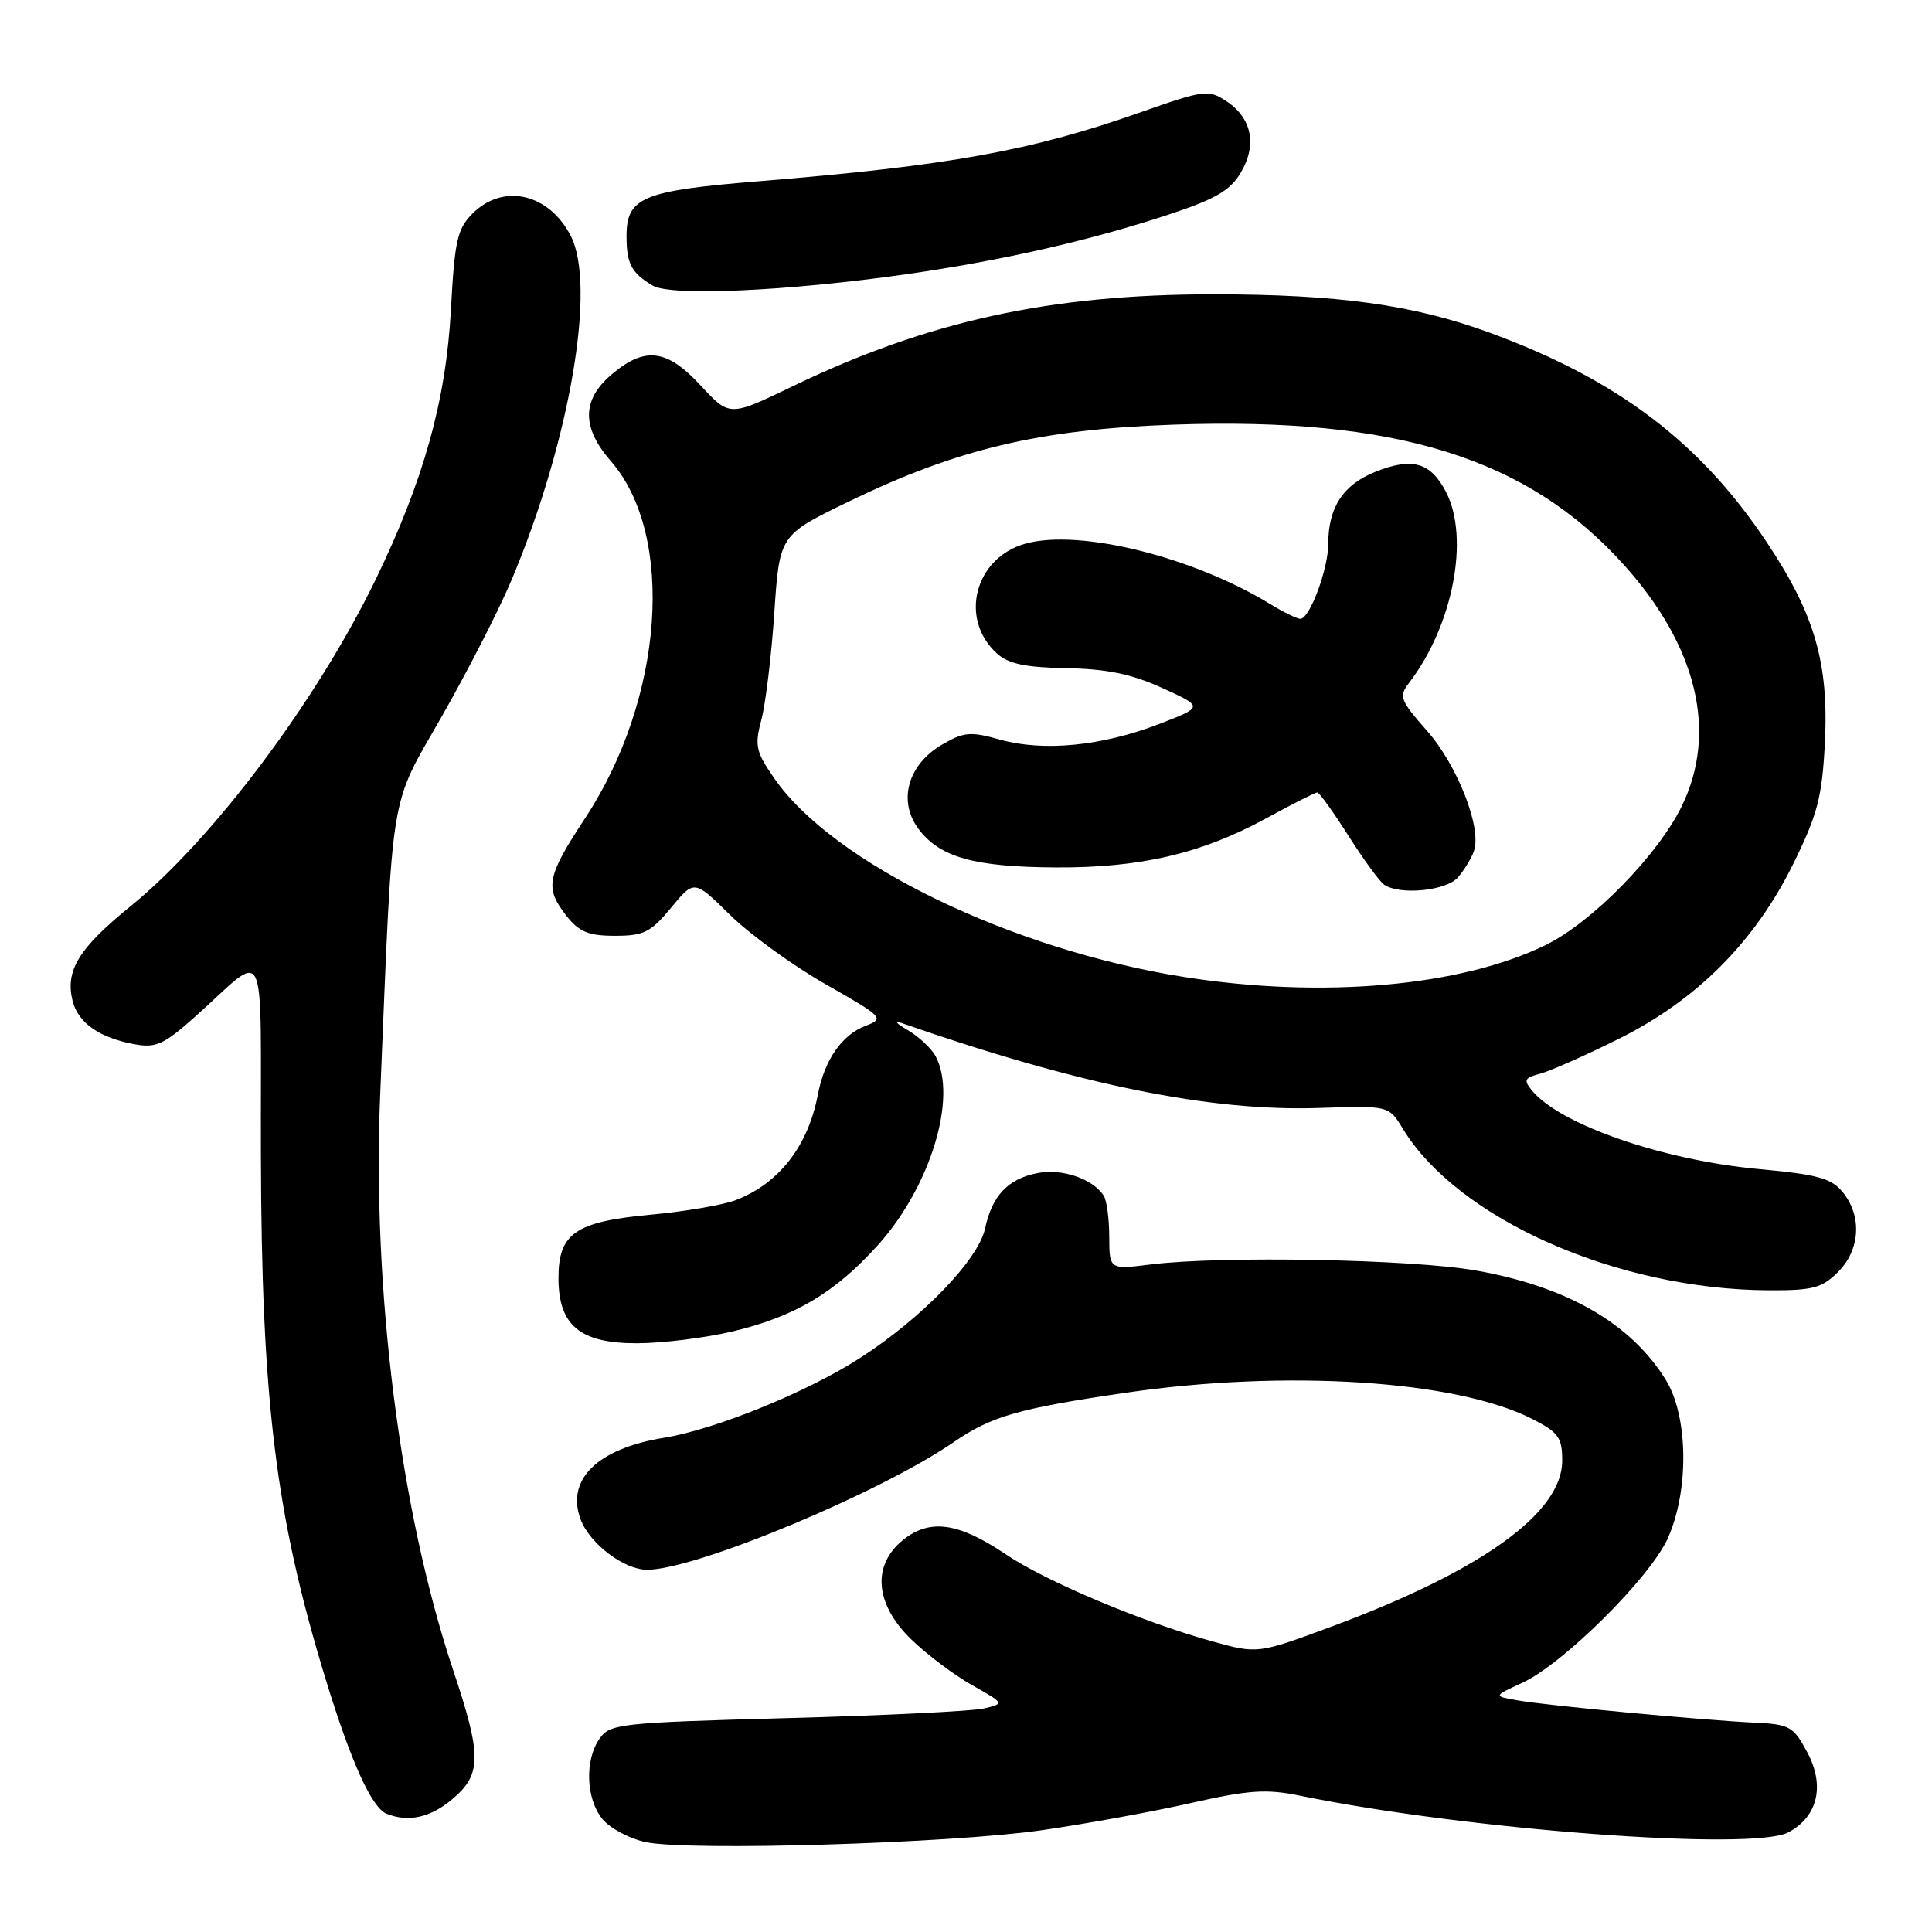 <?xml version="1.0" encoding="UTF-8" standalone="no"?>
<!DOCTYPE svg PUBLIC "-//W3C//DTD SVG 1.1//EN" "http://www.w3.org/Graphics/SVG/1.1/DTD/svg11.dtd" >
<svg xmlns="http://www.w3.org/2000/svg" xmlns:xlink="http://www.w3.org/1999/xlink" version="1.1" viewBox="0 0 256 256">
 <g >
 <path fill="currentColor"
d=" M 138.00 242.52 C 143.78 241.69 152.65 240.08 157.72 238.93 C 165.48 237.18 167.79 237.02 172.22 237.93 C 194.28 242.46 232.30 245.32 236.98 242.79 C 240.88 240.70 241.84 236.60 239.47 232.18 C 237.64 228.76 237.14 228.48 232.50 228.26 C 225.56 227.93 205.20 226.02 201.17 225.32 C 197.85 224.75 197.85 224.75 201.67 223.00 C 207.05 220.55 218.59 209.11 220.97 203.88 C 223.83 197.58 223.72 187.69 220.74 182.86 C 216.11 175.36 207.65 170.48 195.57 168.35 C 187.09 166.85 161.80 166.38 152.45 167.55 C 147.00 168.23 147.00 168.23 146.98 163.87 C 146.98 161.46 146.64 159.00 146.23 158.40 C 144.76 156.19 140.75 154.82 137.53 155.43 C 133.59 156.17 131.46 158.41 130.53 162.77 C 129.65 166.90 122.23 174.60 114.01 179.91 C 107.03 184.43 94.79 189.41 88.00 190.51 C 79.14 191.94 74.94 196.07 76.95 201.37 C 78.17 204.57 82.71 208.00 85.74 208.00 C 92.16 208.00 116.54 197.85 126.37 191.09 C 131.36 187.66 134.94 186.63 149.13 184.55 C 170.43 181.44 192.98 182.89 203.03 188.02 C 206.52 189.80 207.00 190.47 207.00 193.56 C 207.00 200.45 196.34 208.13 176.57 215.48 C 166.65 219.16 166.65 219.16 160.57 217.47 C 151.28 214.89 138.58 209.53 133.34 206.00 C 127.07 201.76 123.28 201.20 119.75 203.98 C 115.50 207.33 115.89 212.52 120.75 217.23 C 122.81 219.23 126.44 221.96 128.82 223.30 C 133.14 225.74 133.14 225.74 130.32 226.39 C 128.77 226.74 117.02 227.32 104.20 227.66 C 82.14 228.26 80.83 228.41 79.45 230.37 C 77.46 233.22 77.63 238.32 79.81 241.02 C 80.81 242.25 83.40 243.63 85.56 244.09 C 91.31 245.30 125.79 244.27 138.00 242.52 Z  M 59.92 238.41 C 63.84 235.12 63.85 232.67 60.05 221.31 C 53.03 200.32 49.30 170.92 50.38 145.00 C 52.10 103.65 51.51 107.25 58.58 94.86 C 62.06 88.76 66.26 80.53 67.90 76.58 C 75.56 58.20 79.03 37.82 75.62 31.24 C 72.71 25.61 66.66 24.24 62.61 28.30 C 60.59 30.32 60.24 31.90 59.75 41.05 C 59.10 53.05 56.13 63.69 49.79 76.76 C 41.95 92.91 28.18 111.26 17.24 120.13 C 10.41 125.68 8.62 128.62 9.62 132.63 C 10.35 135.53 13.17 137.51 17.79 138.36 C 20.65 138.89 21.70 138.42 25.79 134.77 C 35.65 125.99 34.49 123.60 34.57 152.81 C 34.65 185.66 36.52 200.82 43.15 222.50 C 46.51 233.47 49.26 239.54 51.22 240.33 C 54.12 241.49 57.02 240.85 59.92 238.41 Z  M 96.99 176.44 C 105.29 174.48 110.62 171.32 116.33 164.98 C 123.29 157.24 126.90 145.42 123.97 139.95 C 123.41 138.90 121.72 137.33 120.22 136.46 C 118.73 135.58 118.40 135.19 119.50 135.57 C 143.03 143.76 160.39 147.29 174.76 146.81 C 184.02 146.50 184.02 146.50 185.87 149.54 C 193.16 161.53 214.25 170.86 234.30 170.97 C 240.20 171.00 241.41 170.68 243.55 168.55 C 246.48 165.61 246.76 161.16 244.19 157.99 C 242.68 156.12 240.90 155.63 233.00 154.90 C 220.34 153.73 206.76 149.03 203.02 144.53 C 201.85 143.11 201.98 142.82 204.08 142.27 C 205.41 141.92 210.09 139.84 214.50 137.65 C 224.85 132.48 232.50 124.82 237.60 114.50 C 240.81 108.00 241.43 105.66 241.80 98.60 C 242.36 87.86 240.49 81.39 233.98 71.66 C 225.18 58.50 214.14 50.20 197.27 44.04 C 187.22 40.37 177.24 39.00 160.68 39.00 C 139.11 39.01 122.99 42.54 105.08 51.16 C 96.67 55.22 96.67 55.22 92.87 51.11 C 88.38 46.25 85.49 45.87 81.08 49.59 C 77.08 52.95 77.04 56.62 80.93 61.09 C 89.51 70.91 87.96 92.57 77.54 108.40 C 72.42 116.18 72.14 117.64 75.07 121.37 C 76.74 123.49 77.99 124.00 81.50 124.00 C 85.31 124.00 86.24 123.53 88.92 120.28 C 91.99 116.56 91.99 116.56 96.74 121.24 C 99.36 123.81 105.06 127.95 109.41 130.42 C 117.05 134.77 117.23 134.96 114.71 135.92 C 111.55 137.12 109.25 140.43 108.37 145.05 C 107.07 151.87 103.22 156.82 97.50 159.02 C 95.85 159.66 90.78 160.53 86.23 160.95 C 76.24 161.88 74.00 163.42 74.00 169.34 C 74.00 175.64 76.85 178.00 84.42 177.99 C 87.77 177.98 93.42 177.28 96.99 176.44 Z  M 120.00 36.35 C 132.71 34.54 144.40 31.88 154.86 28.43 C 161.06 26.38 163.02 25.24 164.42 22.86 C 166.60 19.18 165.87 15.61 162.48 13.39 C 160.11 11.84 159.53 11.92 151.24 14.84 C 136.61 20.00 125.81 21.95 100.50 24.02 C 85.05 25.28 82.99 26.15 83.02 31.40 C 83.03 34.96 83.70 36.20 86.50 37.85 C 88.91 39.27 104.35 38.58 120.00 36.35 Z  M 157.00 129.47 C 134.10 125.88 110.41 114.42 102.60 103.14 C 100.15 99.61 99.97 98.81 100.89 95.35 C 101.45 93.23 102.22 86.87 102.60 81.20 C 103.29 70.90 103.29 70.90 112.40 66.49 C 126.83 59.48 137.77 56.89 155.46 56.27 C 184.96 55.23 202.42 60.66 215.18 74.85 C 224.87 85.63 227.61 96.98 222.87 106.77 C 219.73 113.25 210.98 122.20 204.83 125.21 C 193.60 130.71 175.28 132.34 157.00 129.47 Z  M 193.19 116.25 C 194.02 115.29 194.97 113.73 195.30 112.78 C 196.38 109.75 193.14 101.45 189.11 96.86 C 185.50 92.76 185.32 92.29 186.72 90.47 C 192.52 82.90 194.76 71.31 191.61 65.20 C 189.56 61.25 187.15 60.56 182.24 62.52 C 177.96 64.23 176.00 67.24 176.00 72.08 C 176.00 75.41 173.54 82.00 172.30 82.00 C 171.86 81.99 170.03 81.10 168.24 80.00 C 158.01 73.77 143.13 70.08 135.96 72.01 C 129.17 73.84 127.02 81.99 132.11 86.60 C 133.61 87.96 135.90 88.44 141.30 88.54 C 146.64 88.63 149.93 89.31 154.00 91.16 C 159.50 93.66 159.50 93.66 153.50 95.97 C 145.97 98.86 138.27 99.61 132.53 98.01 C 128.58 96.90 127.72 96.98 124.82 98.67 C 120.30 101.31 118.95 106.11 121.68 109.80 C 124.49 113.59 129.05 114.88 139.86 114.94 C 151.07 115.01 159.19 113.12 167.78 108.43 C 171.24 106.54 174.28 105.00 174.55 105.00 C 174.81 105.00 176.67 107.59 178.68 110.75 C 180.68 113.91 182.82 116.83 183.41 117.23 C 185.51 118.65 191.66 118.04 193.19 116.25 Z "/>
</g>
</svg>